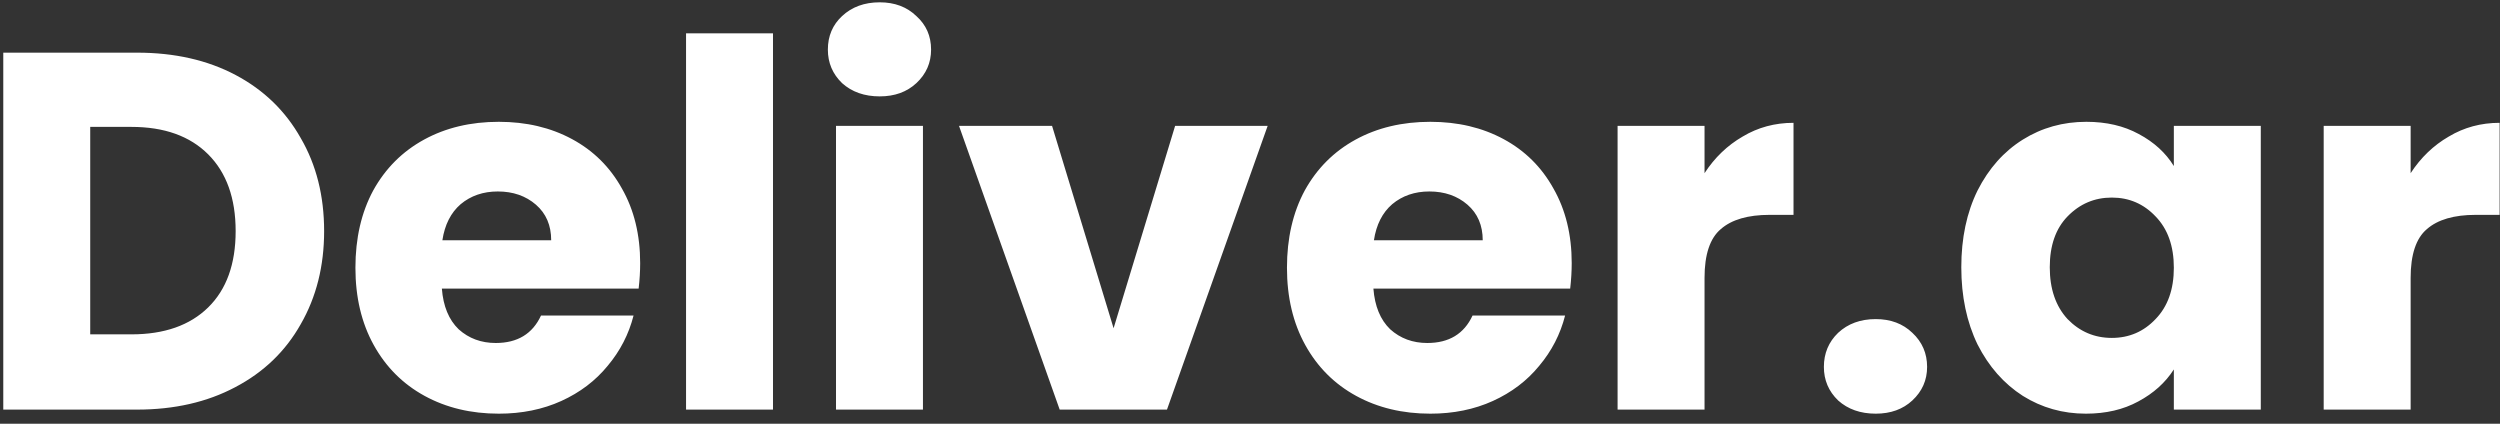 <svg width="177" height="30" viewBox="0 0 177 30" fill="none" xmlns="http://www.w3.org/2000/svg">
<rect x="0" y="0" width="177" height="30" fill="#333333" stroke="none"/>
<path d="M9.7 3.728C12.364 3.728 14.692 4.256 16.684 5.312C18.676 6.368 20.212 7.856 21.292 9.776C22.396 11.672 22.948 13.868 22.948 16.364C22.948 18.836 22.396 21.032 21.292 22.952C20.212 24.872 18.664 26.36 16.648 27.416C14.656 28.472 12.34 29 9.7 29H0.232V3.728H9.7ZM9.304 23.672C11.632 23.672 13.444 23.036 14.74 21.764C16.036 20.492 16.684 18.692 16.684 16.364C16.684 14.036 16.036 12.224 14.74 10.928C13.444 9.632 11.632 8.984 9.304 8.984H6.388V23.672H9.304ZM45.324 18.632C45.324 19.208 45.288 19.808 45.216 20.432H31.284C31.38 21.68 31.776 22.64 32.472 23.312C33.192 23.96 34.068 24.284 35.1 24.284C36.636 24.284 37.704 23.636 38.304 22.34H44.856C44.52 23.66 43.908 24.848 43.02 25.904C42.156 26.96 41.064 27.788 39.744 28.388C38.424 28.988 36.948 29.288 35.316 29.288C33.348 29.288 31.596 28.868 30.06 28.028C28.524 27.188 27.324 25.988 26.46 24.428C25.596 22.868 25.164 21.044 25.164 18.956C25.164 16.868 25.584 15.044 26.424 13.484C27.288 11.924 28.488 10.724 30.024 9.884C31.56 9.044 33.324 8.624 35.316 8.624C37.26 8.624 38.988 9.032 40.5 9.848C42.012 10.664 43.188 11.828 44.028 13.34C44.892 14.852 45.324 16.616 45.324 18.632ZM39.024 17.012C39.024 15.956 38.664 15.116 37.944 14.492C37.224 13.868 36.324 13.556 35.244 13.556C34.212 13.556 33.336 13.856 32.616 14.456C31.92 15.056 31.488 15.908 31.32 17.012H39.024ZM54.728 2.36V29H48.572V2.36H54.728ZM62.285 6.824C61.205 6.824 60.317 6.512 59.621 5.888C58.949 5.24 58.613 4.448 58.613 3.512C58.613 2.552 58.949 1.76 59.621 1.136C60.317 0.488 61.205 0.164 62.285 0.164C63.341 0.164 64.205 0.488 64.877 1.136C65.573 1.76 65.921 2.552 65.921 3.512C65.921 4.448 65.573 5.24 64.877 5.888C64.205 6.512 63.341 6.824 62.285 6.824ZM65.345 8.912V29H59.189V8.912H65.345ZM78.842 23.24L83.198 8.912H89.75L82.622 29H75.026L67.898 8.912H74.486L78.842 23.24ZM111.277 18.632C111.277 19.208 111.241 19.808 111.169 20.432H97.237C97.333 21.68 97.729 22.64 98.425 23.312C99.145 23.96 100.021 24.284 101.053 24.284C102.589 24.284 103.657 23.636 104.257 22.34H110.809C110.473 23.66 109.861 24.848 108.973 25.904C108.109 26.96 107.017 27.788 105.697 28.388C104.377 28.988 102.901 29.288 101.269 29.288C99.301 29.288 97.549 28.868 96.013 28.028C94.477 27.188 93.277 25.988 92.413 24.428C91.549 22.868 91.117 21.044 91.117 18.956C91.117 16.868 91.537 15.044 92.377 13.484C93.241 11.924 94.441 10.724 95.977 9.884C97.513 9.044 99.277 8.624 101.269 8.624C103.213 8.624 104.941 9.032 106.453 9.848C107.965 10.664 109.141 11.828 109.981 13.34C110.845 14.852 111.277 16.616 111.277 18.632ZM104.977 17.012C104.977 15.956 104.617 15.116 103.897 14.492C103.177 13.868 102.277 13.556 101.197 13.556C100.165 13.556 99.289 13.856 98.569 14.456C97.873 15.056 97.441 15.908 97.273 17.012H104.977ZM120.681 12.26C121.401 11.156 122.301 10.292 123.381 9.668C124.461 9.02 125.661 8.696 126.981 8.696V15.212H125.289C123.753 15.212 122.601 15.548 121.833 16.22C121.065 16.868 120.681 18.02 120.681 19.676V29H114.525V8.912H120.681V12.26ZM132.803 29.288C131.723 29.288 130.835 28.976 130.139 28.352C129.467 27.704 129.131 26.912 129.131 25.976C129.131 25.016 129.467 24.212 130.139 23.564C130.835 22.916 131.723 22.592 132.803 22.592C133.859 22.592 134.723 22.916 135.395 23.564C136.091 24.212 136.439 25.016 136.439 25.976C136.439 26.912 136.091 27.704 135.395 28.352C134.723 28.976 133.859 29.288 132.803 29.288ZM138.86 18.92C138.86 16.856 139.244 15.044 140.012 13.484C140.804 11.924 141.872 10.724 143.216 9.884C144.56 9.044 146.06 8.624 147.716 8.624C149.132 8.624 150.368 8.912 151.424 9.488C152.504 10.064 153.332 10.82 153.908 11.756V8.912H160.064V29H153.908V26.156C153.308 27.092 152.468 27.848 151.388 28.424C150.332 29 149.096 29.288 147.68 29.288C146.048 29.288 144.56 28.868 143.216 28.028C141.872 27.164 140.804 25.952 140.012 24.392C139.244 22.808 138.86 20.984 138.86 18.92ZM153.908 18.956C153.908 17.42 153.476 16.208 152.612 15.32C151.772 14.432 150.74 13.988 149.516 13.988C148.292 13.988 147.248 14.432 146.384 15.32C145.544 16.184 145.124 17.384 145.124 18.92C145.124 20.456 145.544 21.68 146.384 22.592C147.248 23.48 148.292 23.924 149.516 23.924C150.74 23.924 151.772 23.48 152.612 22.592C153.476 21.704 153.908 20.492 153.908 18.956ZM170.673 12.26C171.393 11.156 172.293 10.292 173.373 9.668C174.453 9.02 175.653 8.696 176.973 8.696V15.212H175.281C173.745 15.212 172.593 15.548 171.825 16.22C171.057 16.868 170.673 18.02 170.673 19.676V29H164.517V8.912H170.673V12.26Z" fill="white"/>
</svg>
